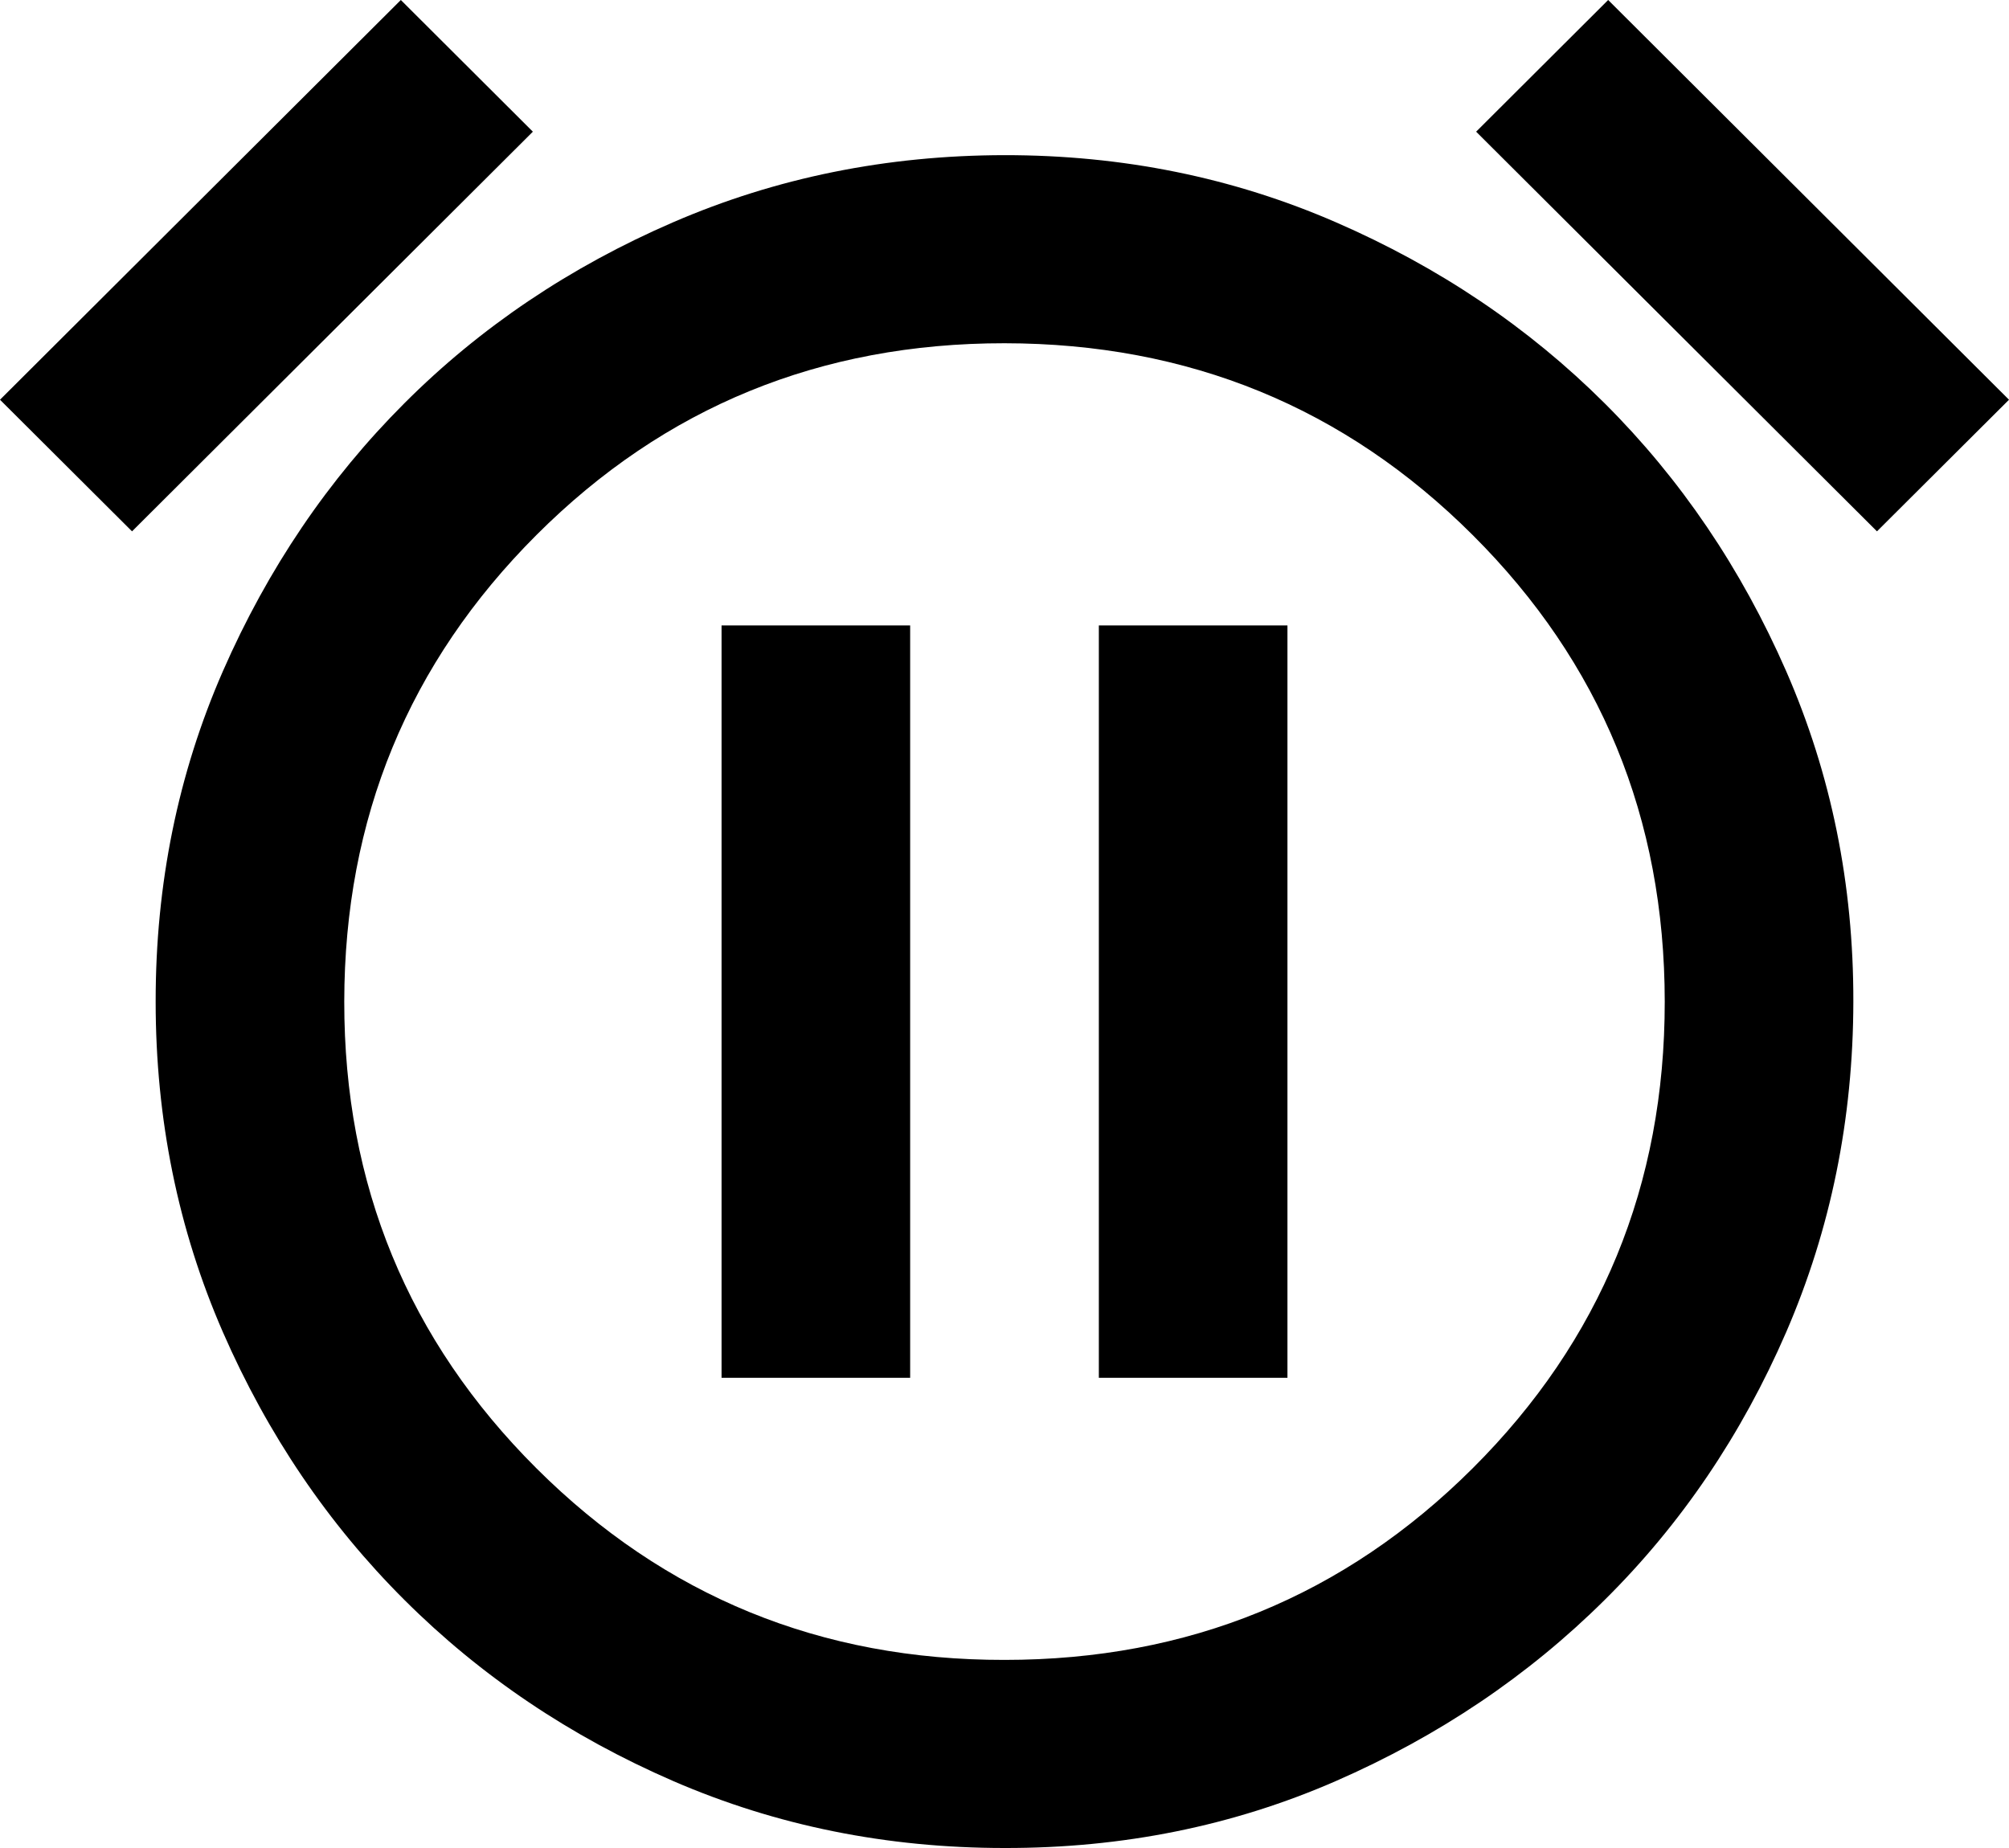 <svg width="25" height="23" viewBox="0 0 25 23" fill="none" xmlns="http://www.w3.org/2000/svg">
<path d="M12.5 23C11.033 23 9.659 22.722 8.378 22.167C7.097 21.611 5.982 20.86 5.033 19.913C4.084 18.967 3.331 17.855 2.773 16.578C2.216 15.3 1.937 13.93 1.937 12.466C1.936 11.002 2.215 9.632 2.773 8.355C3.332 7.078 4.085 5.966 5.032 5.019C5.978 4.072 7.094 3.321 8.377 2.766C9.66 2.211 11.034 1.933 12.5 1.931C13.966 1.93 15.34 2.208 16.623 2.766C17.907 3.324 19.021 4.075 19.968 5.019C20.915 5.963 21.668 7.075 22.228 8.355C22.787 9.635 23.066 11.005 23.063 12.466C23.061 13.926 22.782 15.297 22.228 16.578C21.673 17.858 20.92 18.97 19.968 19.913C19.017 20.857 17.902 21.608 16.623 22.167C15.345 22.725 13.97 23.003 12.5 23ZM4.988 0L6.631 1.639L1.643 6.613L0 4.975L4.988 0ZM20.012 0L25 4.975L23.357 6.613L18.369 1.639L20.012 0ZM12.5 20.659C14.789 20.659 16.73 19.864 18.325 18.275C19.92 16.685 20.717 14.749 20.716 12.466C20.715 10.182 19.918 8.246 18.325 6.658C16.732 5.069 14.79 4.274 12.5 4.272C10.21 4.271 8.268 5.066 6.676 6.658C5.084 8.25 4.286 10.185 4.284 12.466C4.282 14.746 5.079 16.682 6.676 18.275C8.273 19.867 10.214 20.662 12.5 20.659ZM8.979 17.148H11.326V7.784H8.979V17.148ZM13.674 17.148H16.021V7.784H13.674V17.148Z" fill="black"/>
</svg>
